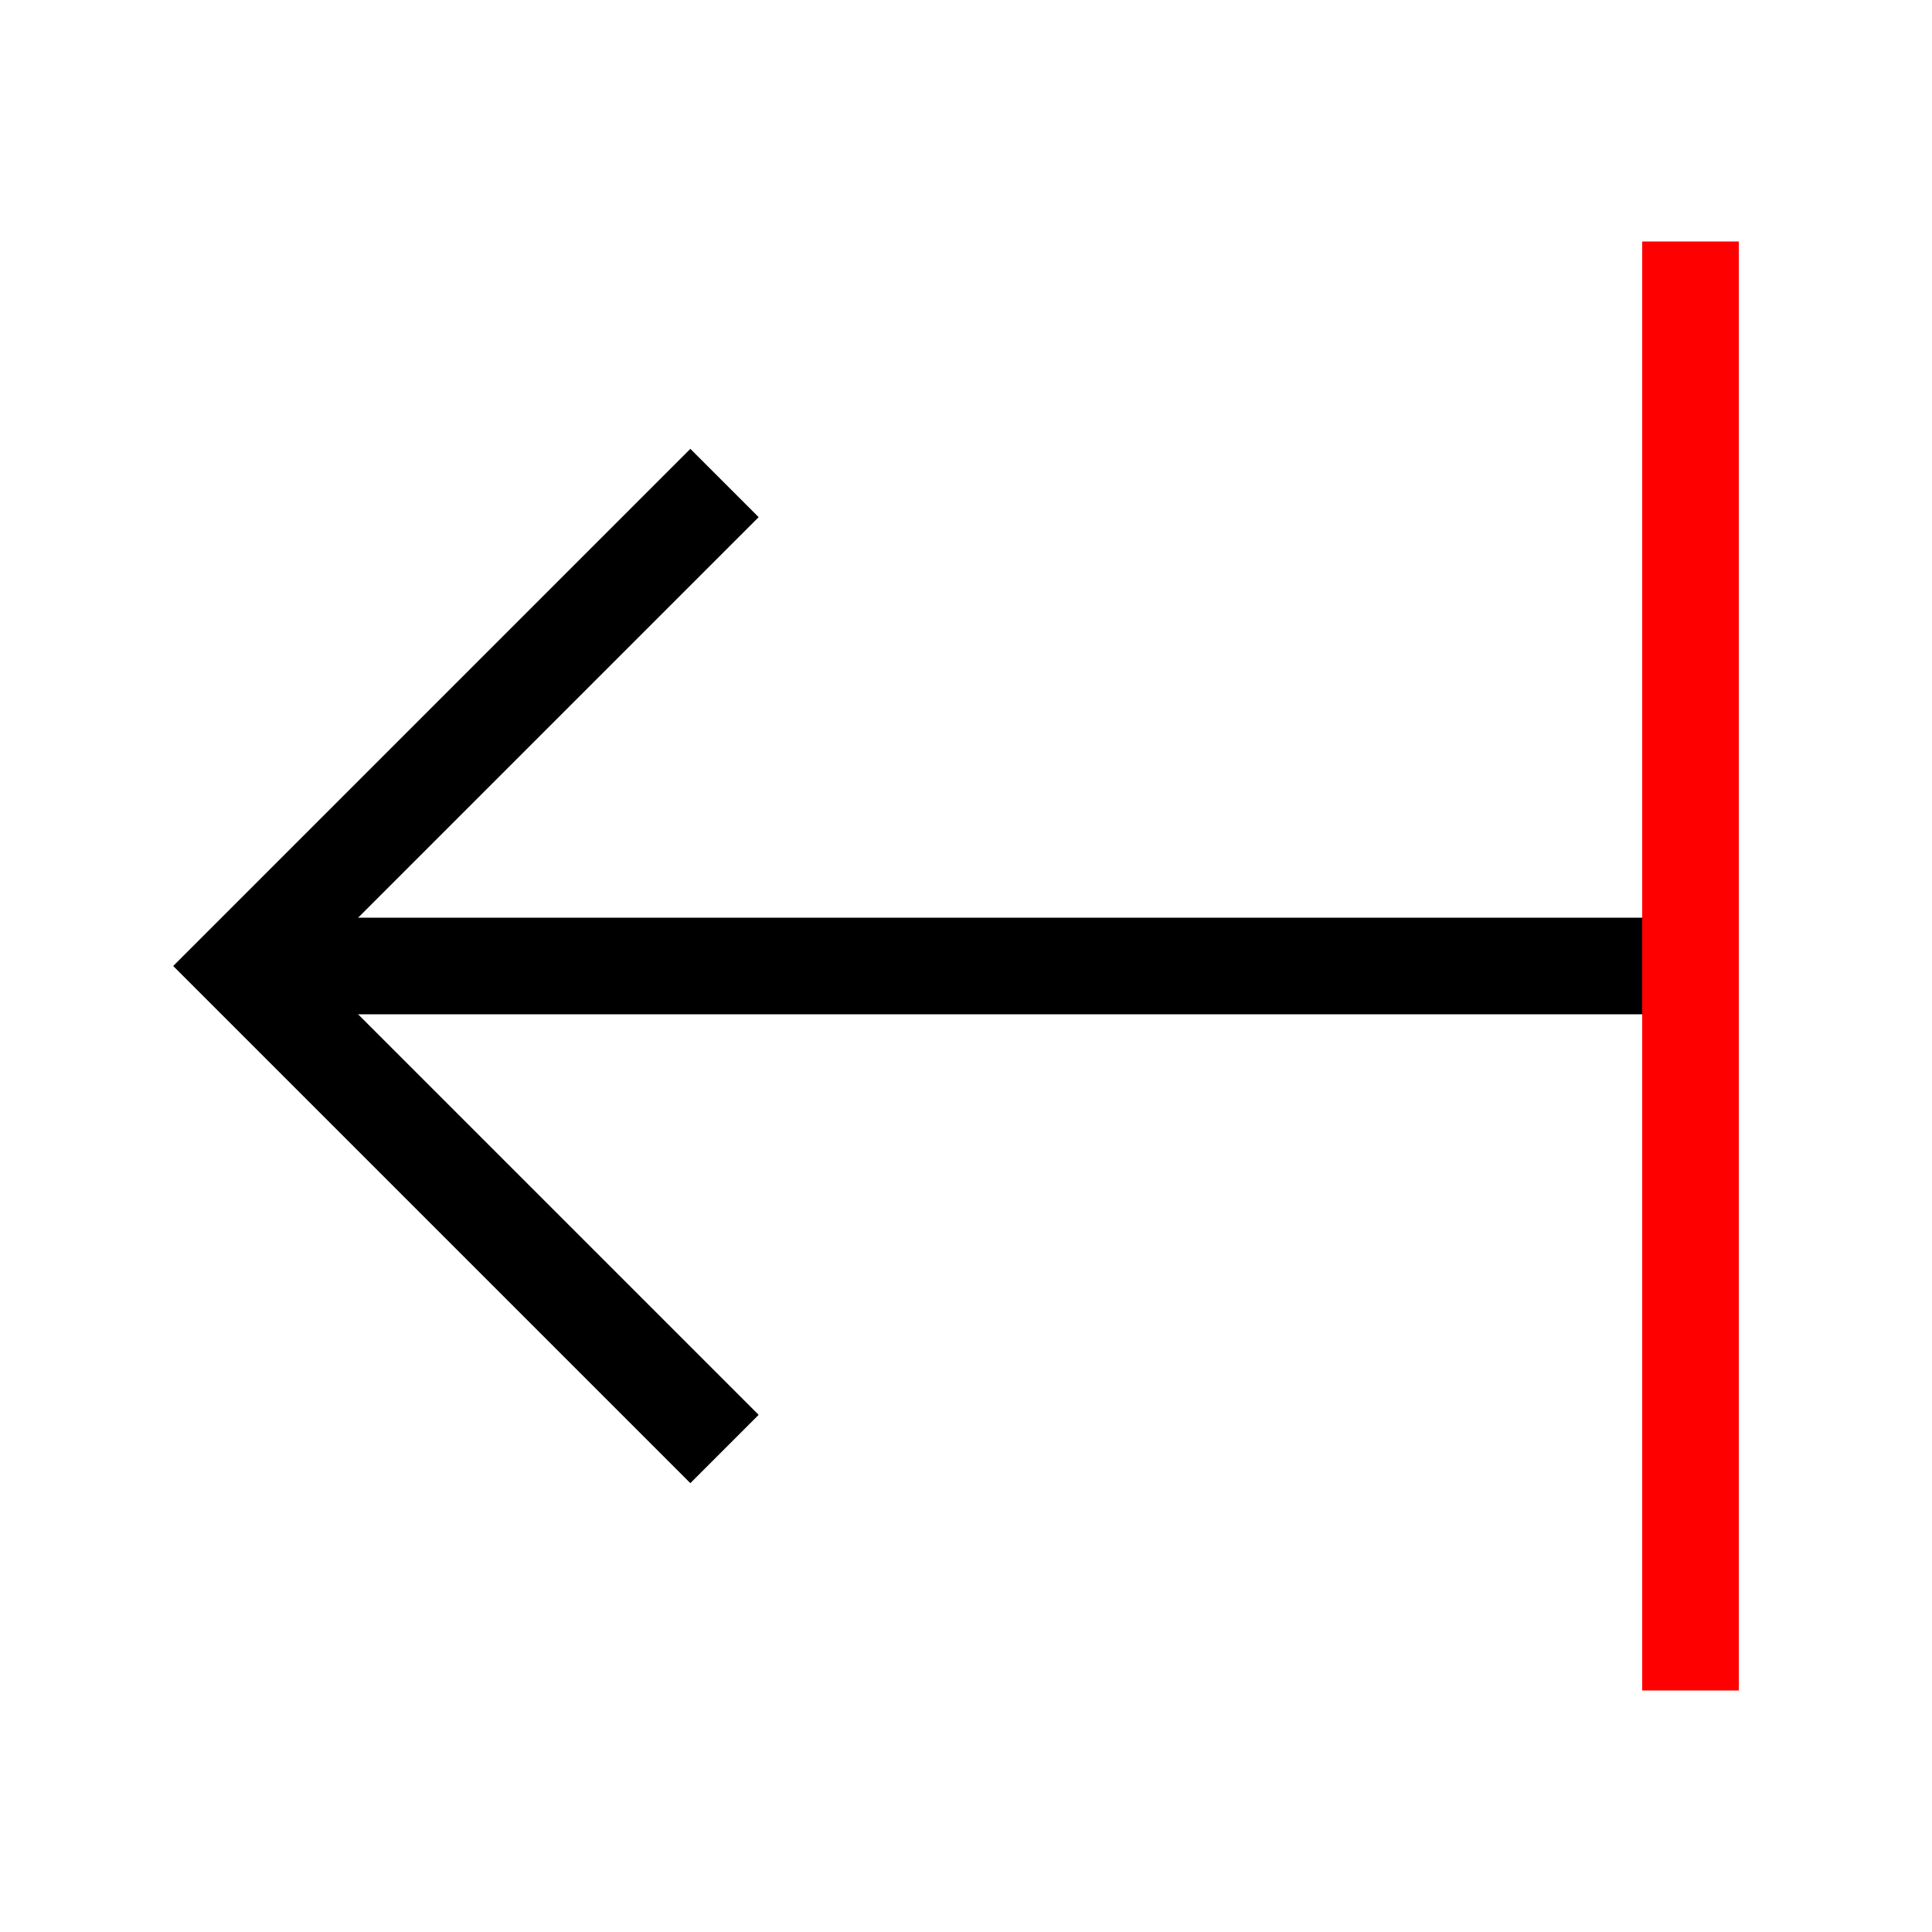 <svg viewBox="0 0 40 40" fill="none" xmlns="http://www.w3.org/2000/svg">
  <path d="M5 20 H35" stroke="black" stroke-width="2"/>
  <path d="M15 10 L5 20 L15 30" stroke="black" stroke-width="2"/>
  <path d="M35 5 V35" stroke="red" stroke-width="2"/>
</svg>